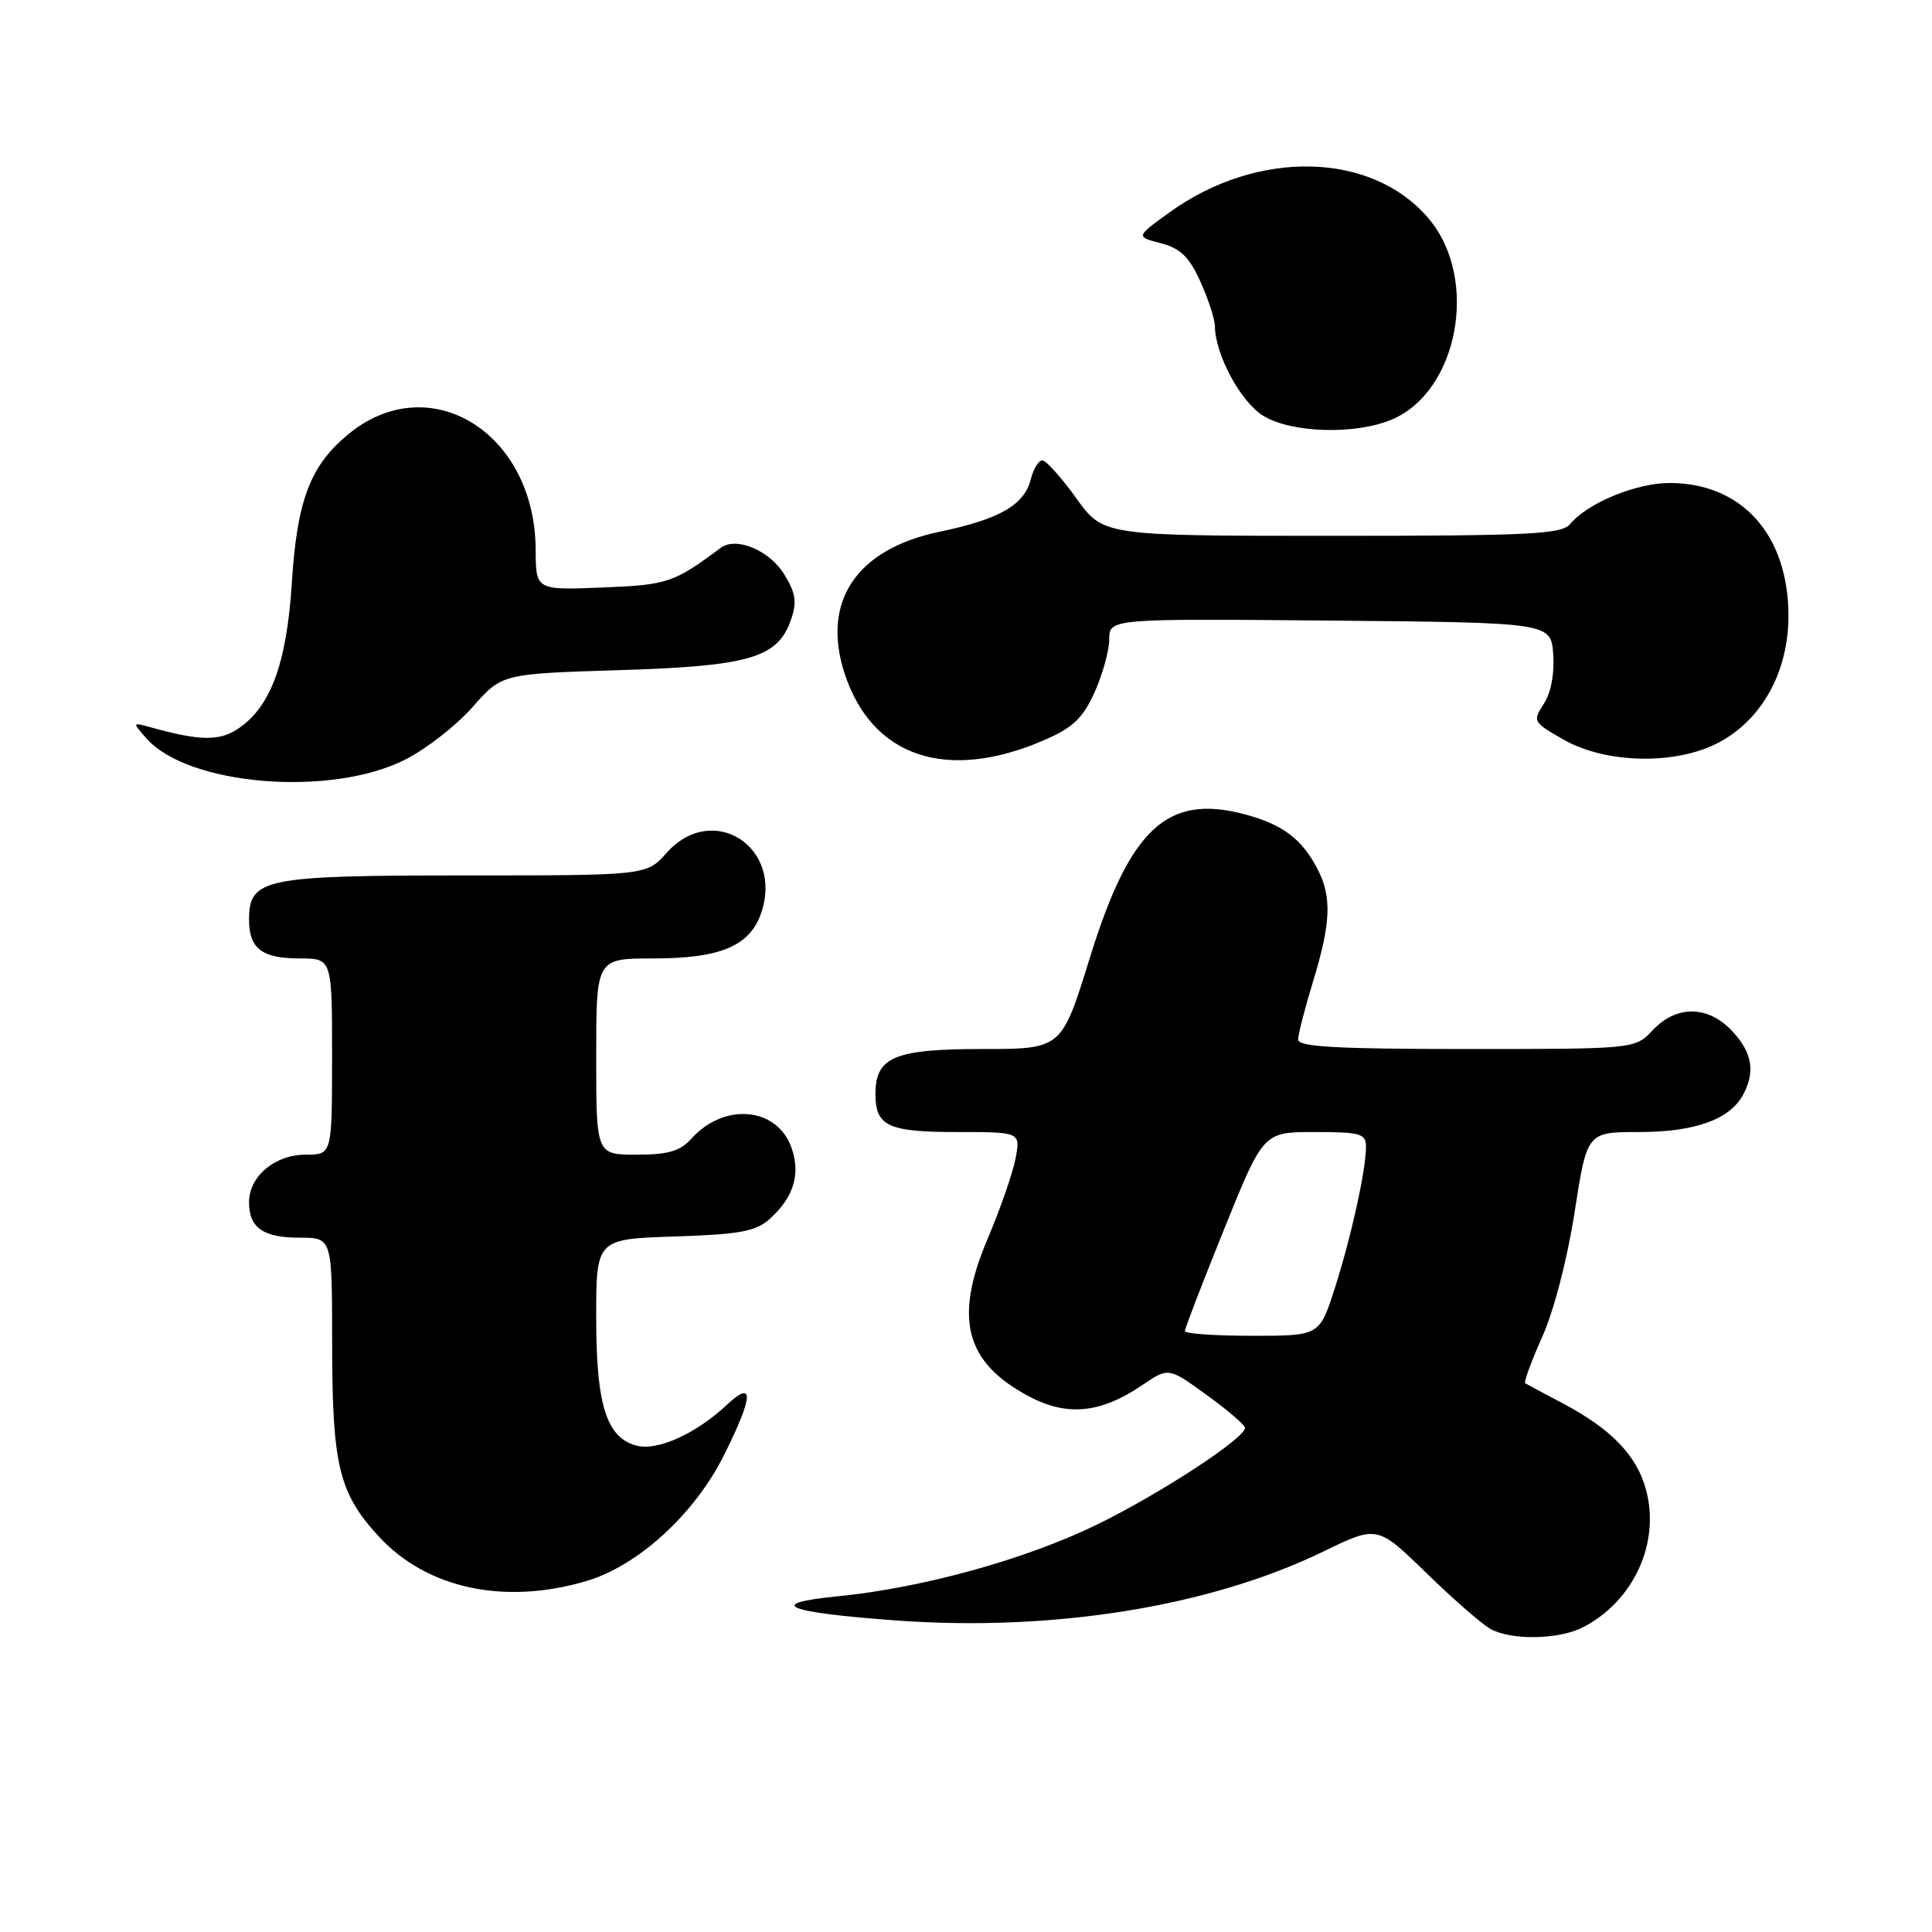 <?xml version="1.0" encoding="UTF-8" standalone="no"?>
<!DOCTYPE svg PUBLIC "-//W3C//DTD SVG 1.1//EN" "http://www.w3.org/Graphics/SVG/1.1/DTD/svg11.dtd" >
<svg xmlns="http://www.w3.org/2000/svg" xmlns:xlink="http://www.w3.org/1999/xlink" version="1.1" viewBox="0 0 256 256">
 <g >
 <path fill="currentColor"
d=" M 209.80 215.60 C 216.49 212.12 220.00 204.43 218.11 197.41 C 216.88 192.84 213.49 189.33 207.00 185.91 C 204.53 184.61 202.32 183.43 202.10 183.29 C 201.89 183.15 202.90 180.39 204.35 177.15 C 205.89 173.73 207.69 166.79 208.64 160.63 C 210.29 150.00 210.29 150.00 217.19 150.00 C 224.58 150.00 229.21 148.34 230.97 145.06 C 232.61 142.00 232.18 139.49 229.55 136.65 C 226.36 133.21 222.15 133.15 219.00 136.50 C 216.65 139.00 216.65 139.00 194.33 139.00 C 177.13 139.00 172.00 138.71 172.01 137.75 C 172.01 137.06 172.91 133.57 174.00 130.00 C 176.35 122.30 176.49 118.85 174.60 115.20 C 172.52 111.17 169.98 109.25 164.93 107.90 C 154.66 105.16 149.71 109.76 144.37 127.04 C 140.67 139.00 140.67 139.00 130.16 139.00 C 118.53 139.00 116.00 140.06 116.00 144.95 C 116.00 149.22 117.66 150.00 126.81 150.00 C 135.22 150.00 135.22 150.00 134.57 153.50 C 134.20 155.43 132.53 160.24 130.85 164.19 C 126.37 174.73 127.90 180.55 136.35 185.03 C 141.40 187.71 145.84 187.28 151.32 183.56 C 154.83 181.17 154.83 181.17 159.89 184.84 C 162.67 186.85 164.95 188.81 164.97 189.19 C 165.03 190.54 153.79 197.89 145.41 201.99 C 135.91 206.63 122.28 210.40 111.00 211.52 C 101.25 212.48 104.07 213.65 118.75 214.72 C 139.55 216.23 160.29 212.89 175.32 205.60 C 182.50 202.11 182.50 202.11 189.00 208.43 C 192.57 211.91 196.40 215.24 197.50 215.85 C 200.32 217.39 206.60 217.26 209.80 215.60 Z  M 77.72 209.49 C 84.58 207.45 92.03 200.63 95.94 192.80 C 99.86 184.95 99.97 182.72 96.25 186.20 C 92.23 189.96 87.16 192.26 84.41 191.57 C 80.38 190.55 79.00 186.25 79.00 174.64 C 79.00 164.18 79.00 164.18 89.40 163.84 C 98.09 163.56 100.16 163.17 102.01 161.50 C 105.16 158.66 106.10 155.59 104.89 152.11 C 102.99 146.68 95.97 146.03 91.60 150.89 C 90.11 152.54 88.52 153.00 84.35 153.00 C 79.00 153.00 79.00 153.00 79.00 140.00 C 79.00 127.00 79.00 127.00 86.55 127.00 C 95.43 127.00 99.33 125.37 100.84 121.03 C 103.90 112.25 94.43 106.16 88.34 113.00 C 85.67 116.00 85.67 116.00 61.56 116.00 C 34.95 116.00 33.00 116.40 33.00 121.86 C 33.00 125.69 34.71 127.00 39.70 127.00 C 44.00 127.00 44.00 127.00 44.00 140.00 C 44.00 153.00 44.00 153.00 40.50 153.00 C 36.42 153.00 33.00 155.87 33.00 159.30 C 33.00 162.69 34.87 164.00 39.70 164.00 C 44.00 164.00 44.00 164.00 44.01 177.75 C 44.01 194.20 44.88 197.83 50.21 203.61 C 56.57 210.51 66.87 212.71 77.72 209.49 Z  M 53.70 100.65 C 56.47 99.25 60.49 96.11 62.62 93.69 C 66.50 89.28 66.50 89.28 82.00 88.80 C 99.30 88.27 103.05 87.18 104.80 82.14 C 105.62 79.80 105.45 78.62 103.94 76.14 C 101.98 72.92 97.55 71.06 95.49 72.60 C 89.25 77.24 88.47 77.50 79.80 77.85 C 71.00 78.20 71.00 78.20 70.98 72.85 C 70.91 57.20 56.76 48.60 45.99 57.67 C 41.07 61.80 39.35 66.39 38.67 77.24 C 37.99 87.95 35.84 93.75 31.47 96.61 C 29.02 98.22 26.40 98.16 20.00 96.38 C 17.50 95.69 17.50 95.69 19.42 97.86 C 24.94 104.10 43.84 105.65 53.70 100.65 Z  M 138.29 98.10 C 142.14 96.44 143.46 95.20 145.02 91.77 C 146.08 89.42 146.97 86.26 146.98 84.73 C 147.00 81.97 147.00 81.97 176.25 82.23 C 205.50 82.50 205.50 82.50 205.81 86.70 C 205.99 89.28 205.51 91.82 204.56 93.27 C 203.05 95.57 203.13 95.70 207.25 98.04 C 212.74 101.14 221.72 101.38 227.38 98.57 C 233.34 95.62 237.00 89.12 236.98 81.55 C 236.95 70.85 230.80 64.00 221.23 64.00 C 216.79 64.00 210.37 66.65 208.06 69.43 C 206.93 70.79 202.80 71.00 176.47 71.00 C 146.19 71.00 146.19 71.00 142.60 66.00 C 140.62 63.25 138.60 61.00 138.11 61.00 C 137.62 61.00 136.94 62.12 136.59 63.49 C 135.73 66.92 132.46 68.80 124.46 70.47 C 113.42 72.78 108.79 79.76 111.94 89.32 C 115.58 100.33 125.48 103.63 138.29 98.10 Z  M 184.38 55.61 C 193.24 51.91 196.03 36.94 189.33 28.99 C 181.83 20.07 166.60 19.71 154.91 28.18 C 150.50 31.37 150.50 31.37 153.82 32.23 C 156.40 32.90 157.57 34.03 159.05 37.30 C 160.10 39.61 160.97 42.28 160.98 43.23 C 161.03 47.02 164.41 53.28 167.40 55.10 C 171.13 57.38 179.55 57.63 184.38 55.61 Z  M 157.00 176.38 C 157.00 176.03 159.34 169.96 162.20 162.88 C 167.40 150.00 167.40 150.00 174.20 150.00 C 180.28 150.00 181.00 150.21 181.00 151.95 C 181.00 155.05 179.03 163.96 176.85 170.75 C 174.84 177.00 174.84 177.00 165.92 177.00 C 161.01 177.00 157.00 176.72 157.00 176.38 Z "/>
</g>
</svg>